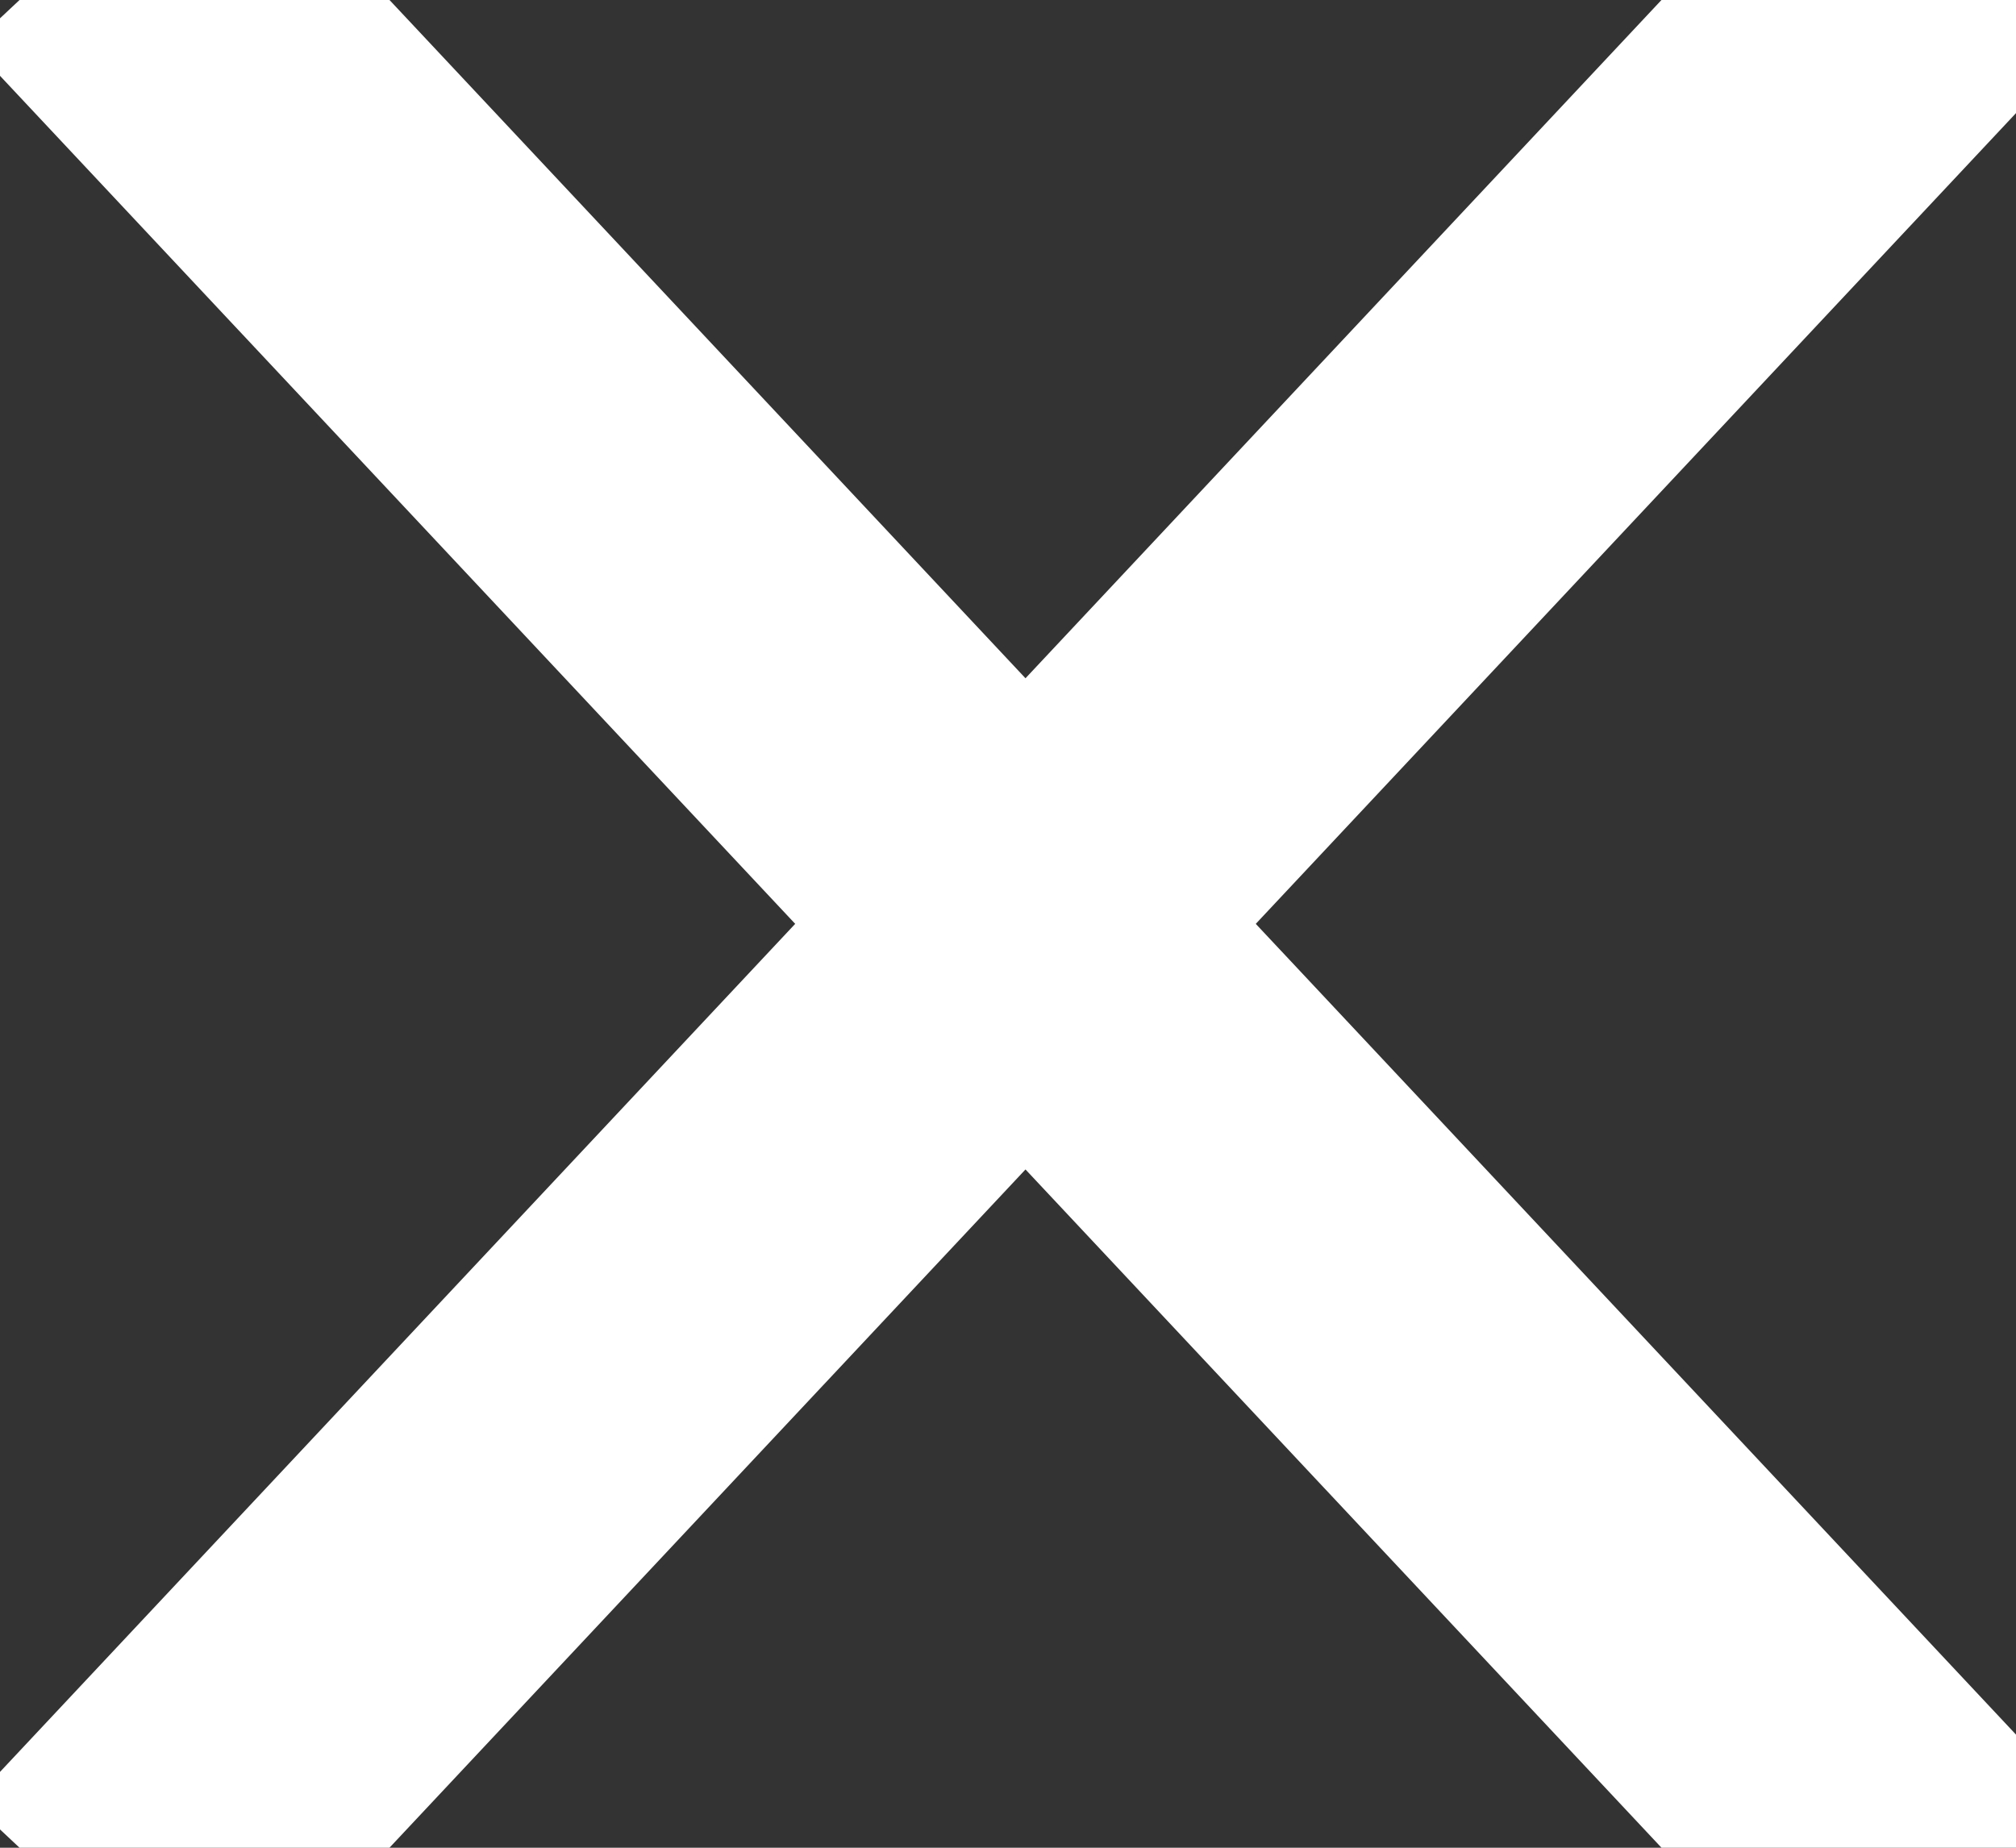 <svg xmlns="http://www.w3.org/2000/svg" width="12" height="11" viewBox="0 0 12 11">
  <rect x="0" y="0" width="12" height="11" fill="#333333" stroke="none"/>
  <g fill="none" fill-rule="evenodd" stroke="#FFFFFF" stroke-width="2" stroke-linecap="square">
    <path d="M-1,5.729 L13.208,5.271" transform="rotate(-45 6.104 5.5)"/>
    <path d="M-1,5.729 L13.208,5.271" transform="scale(1 -1) rotate(-45 -7.174 0)"/>
  </g>
</svg>
